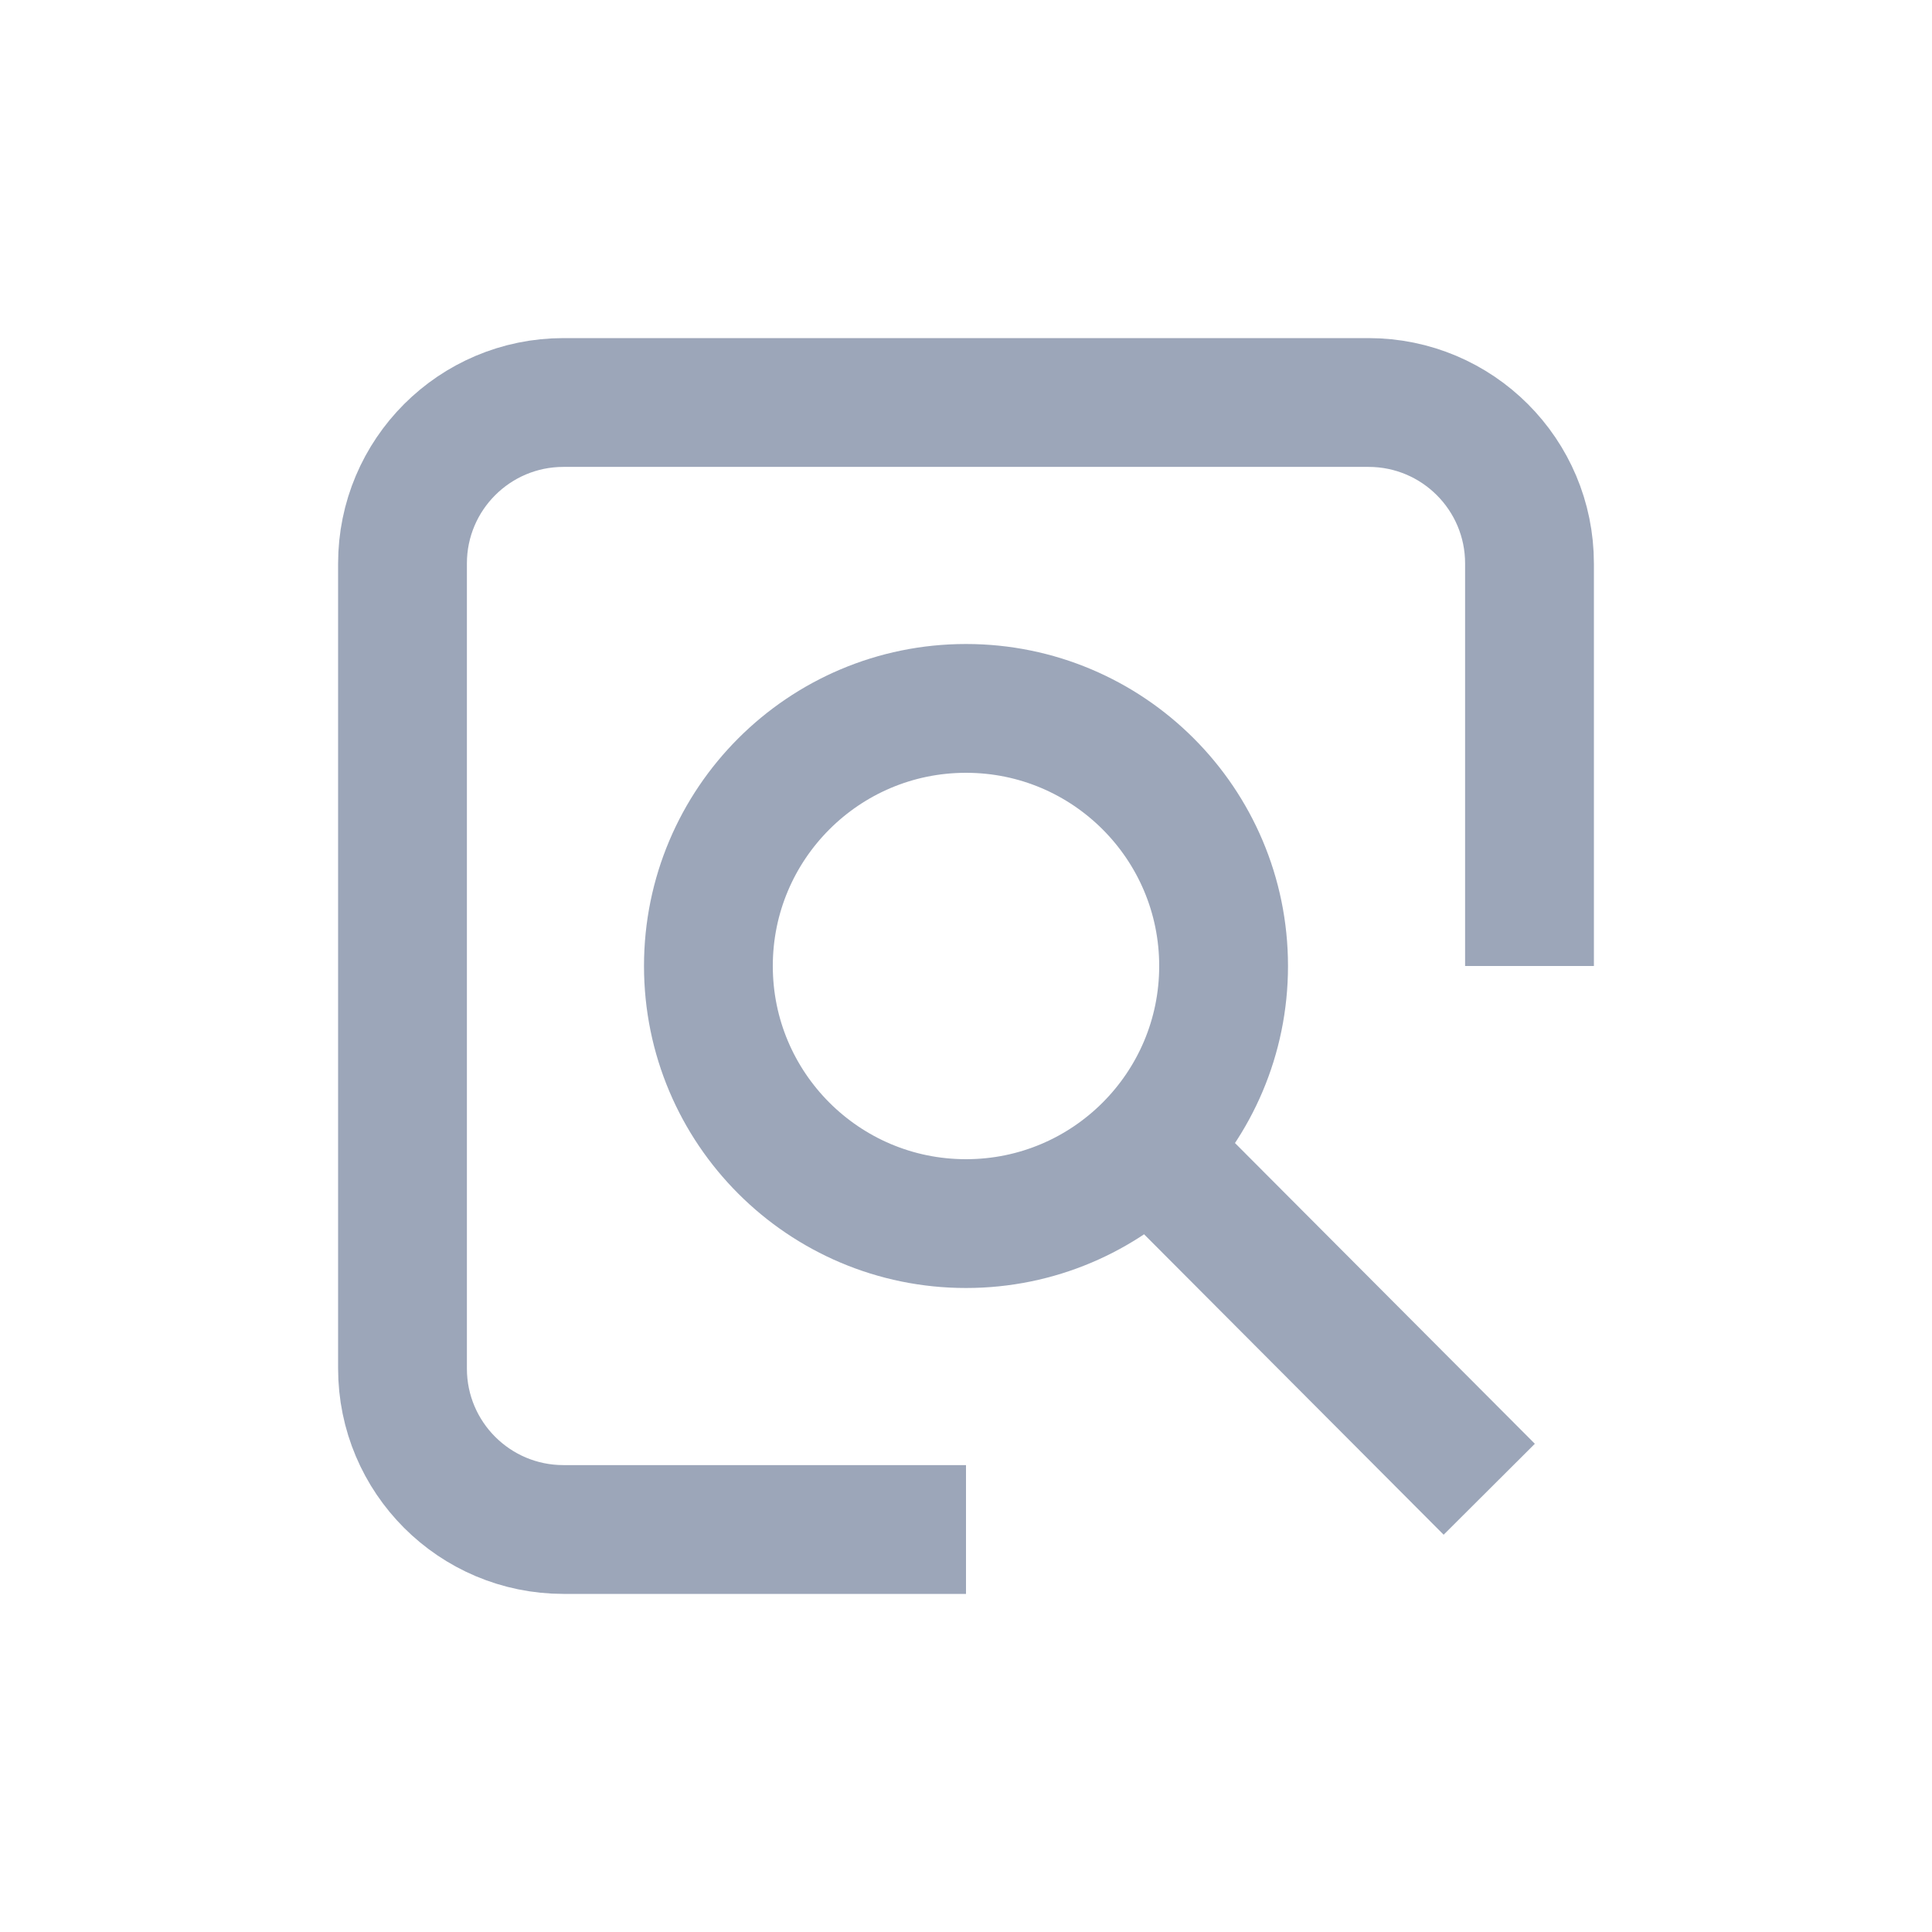 <?xml version="1.0" encoding="UTF-8"?>
<svg width="24px" height="24px" viewBox="0 0 24 24" version="1.1" xmlns="http://www.w3.org/2000/svg" xmlns:xlink="http://www.w3.org/1999/xlink">
    <title>编组 16</title>
    <defs>
        <filter id="filter-1">
            <feColorMatrix in="SourceGraphic" type="matrix" values="0 0 0 0 0.141 0 0 0 0 0.161 0 0 0 0 0.204 0 0 0 1 0"></feColorMatrix>
        </filter>
    </defs>
    <g id="抓潜拓客" stroke="none" stroke-width="1" fill="none" fill-rule="evenodd">
        <g id="查企业" transform="translate(-953, -588)">
            <g id="编组-16" transform="translate(919, 588)" filter="url(#filter-1)">
                <g transform="translate(34, 0)">
                    <path d="M12,19 L7,19 C5.895,19 5,18.105 5,17 L5,7 C5,5.895 5.895,5 7,5 L17,5 C18.105,5 19,5.895 19,7 L19,12" id="路径" stroke="#9CA6B9" stroke-width="1.6"></path>
                    <circle id="椭圆形" stroke="#9CA6B9" stroke-width="1.6" cx="12" cy="12" r="3.2"></circle>
                    <line x1="14" y1="13.987" x2="18.5" y2="18.5" id="路径-5" stroke="#9CA6B9" stroke-width="1.6"></line>
                </g>
            </g>
        </g>
    </g>
</svg>